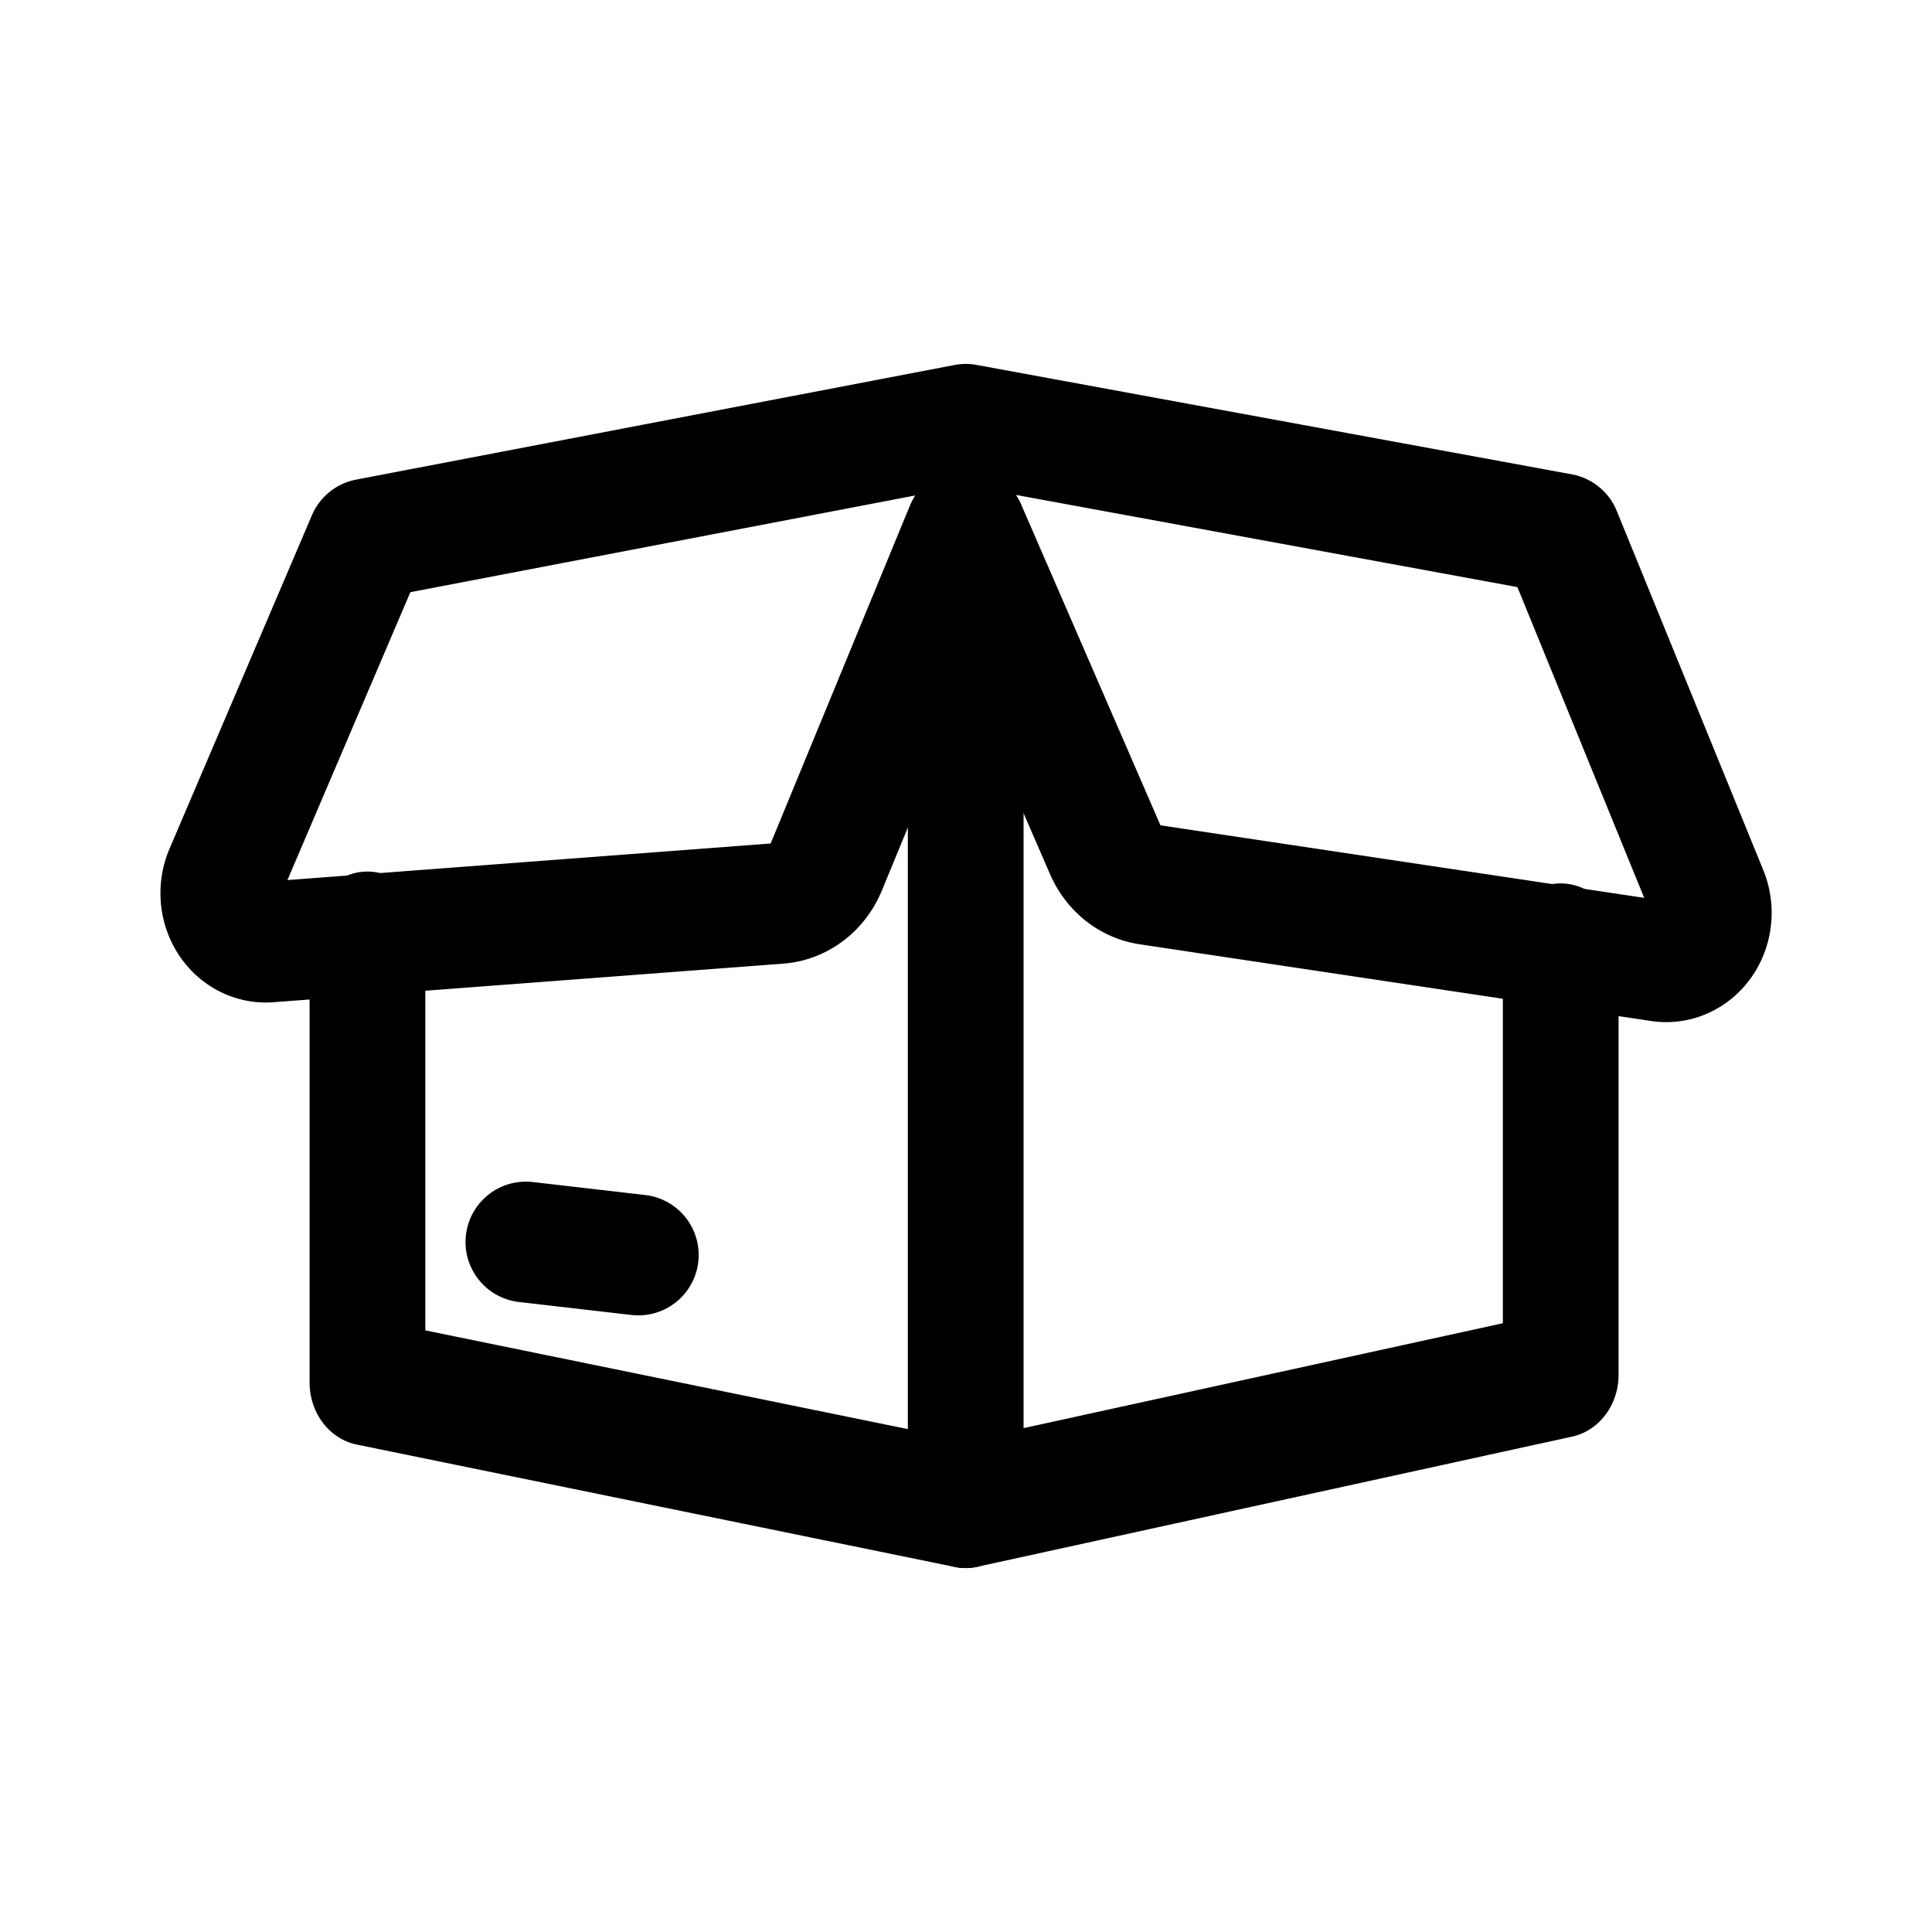 <svg xmlns="http://www.w3.org/2000/svg" width="192" height="192" viewBox="0 0 192 192"><g fill="none" stroke="#000" stroke-linecap="round" stroke-linejoin="round"><path stroke-width="3.028" d="M8.339 23.276v10.767l15.654 2.941V13.519" class="a" transform="matrix(3.798 0 0 4.136 4.846 -3.395)"/><path stroke-width="3.028" d="M39.562 23.561v10.294l-15.569 3.129" class="a" transform="matrix(3.798 0 0 4.136 4.846 -3.395)"/><path stroke-width="12" d="m114.14 87.907 50.846 7.626a4.468 4.865 0 0 0 4.693-6.795l-14.566-35.7-59.136-10.87-59.46 11.39L22.362 86.71a4.468 4.866 0 0 0 4.361 6.907l50.663-3.834a5.583 6.08 0 0 0 4.71-3.577l13.883-33.684 13.875 31.961a5.583 6.08 0 0 0 4.286 3.423zM52.263 123.43l11.17 1.29" class="a"/></g></svg>